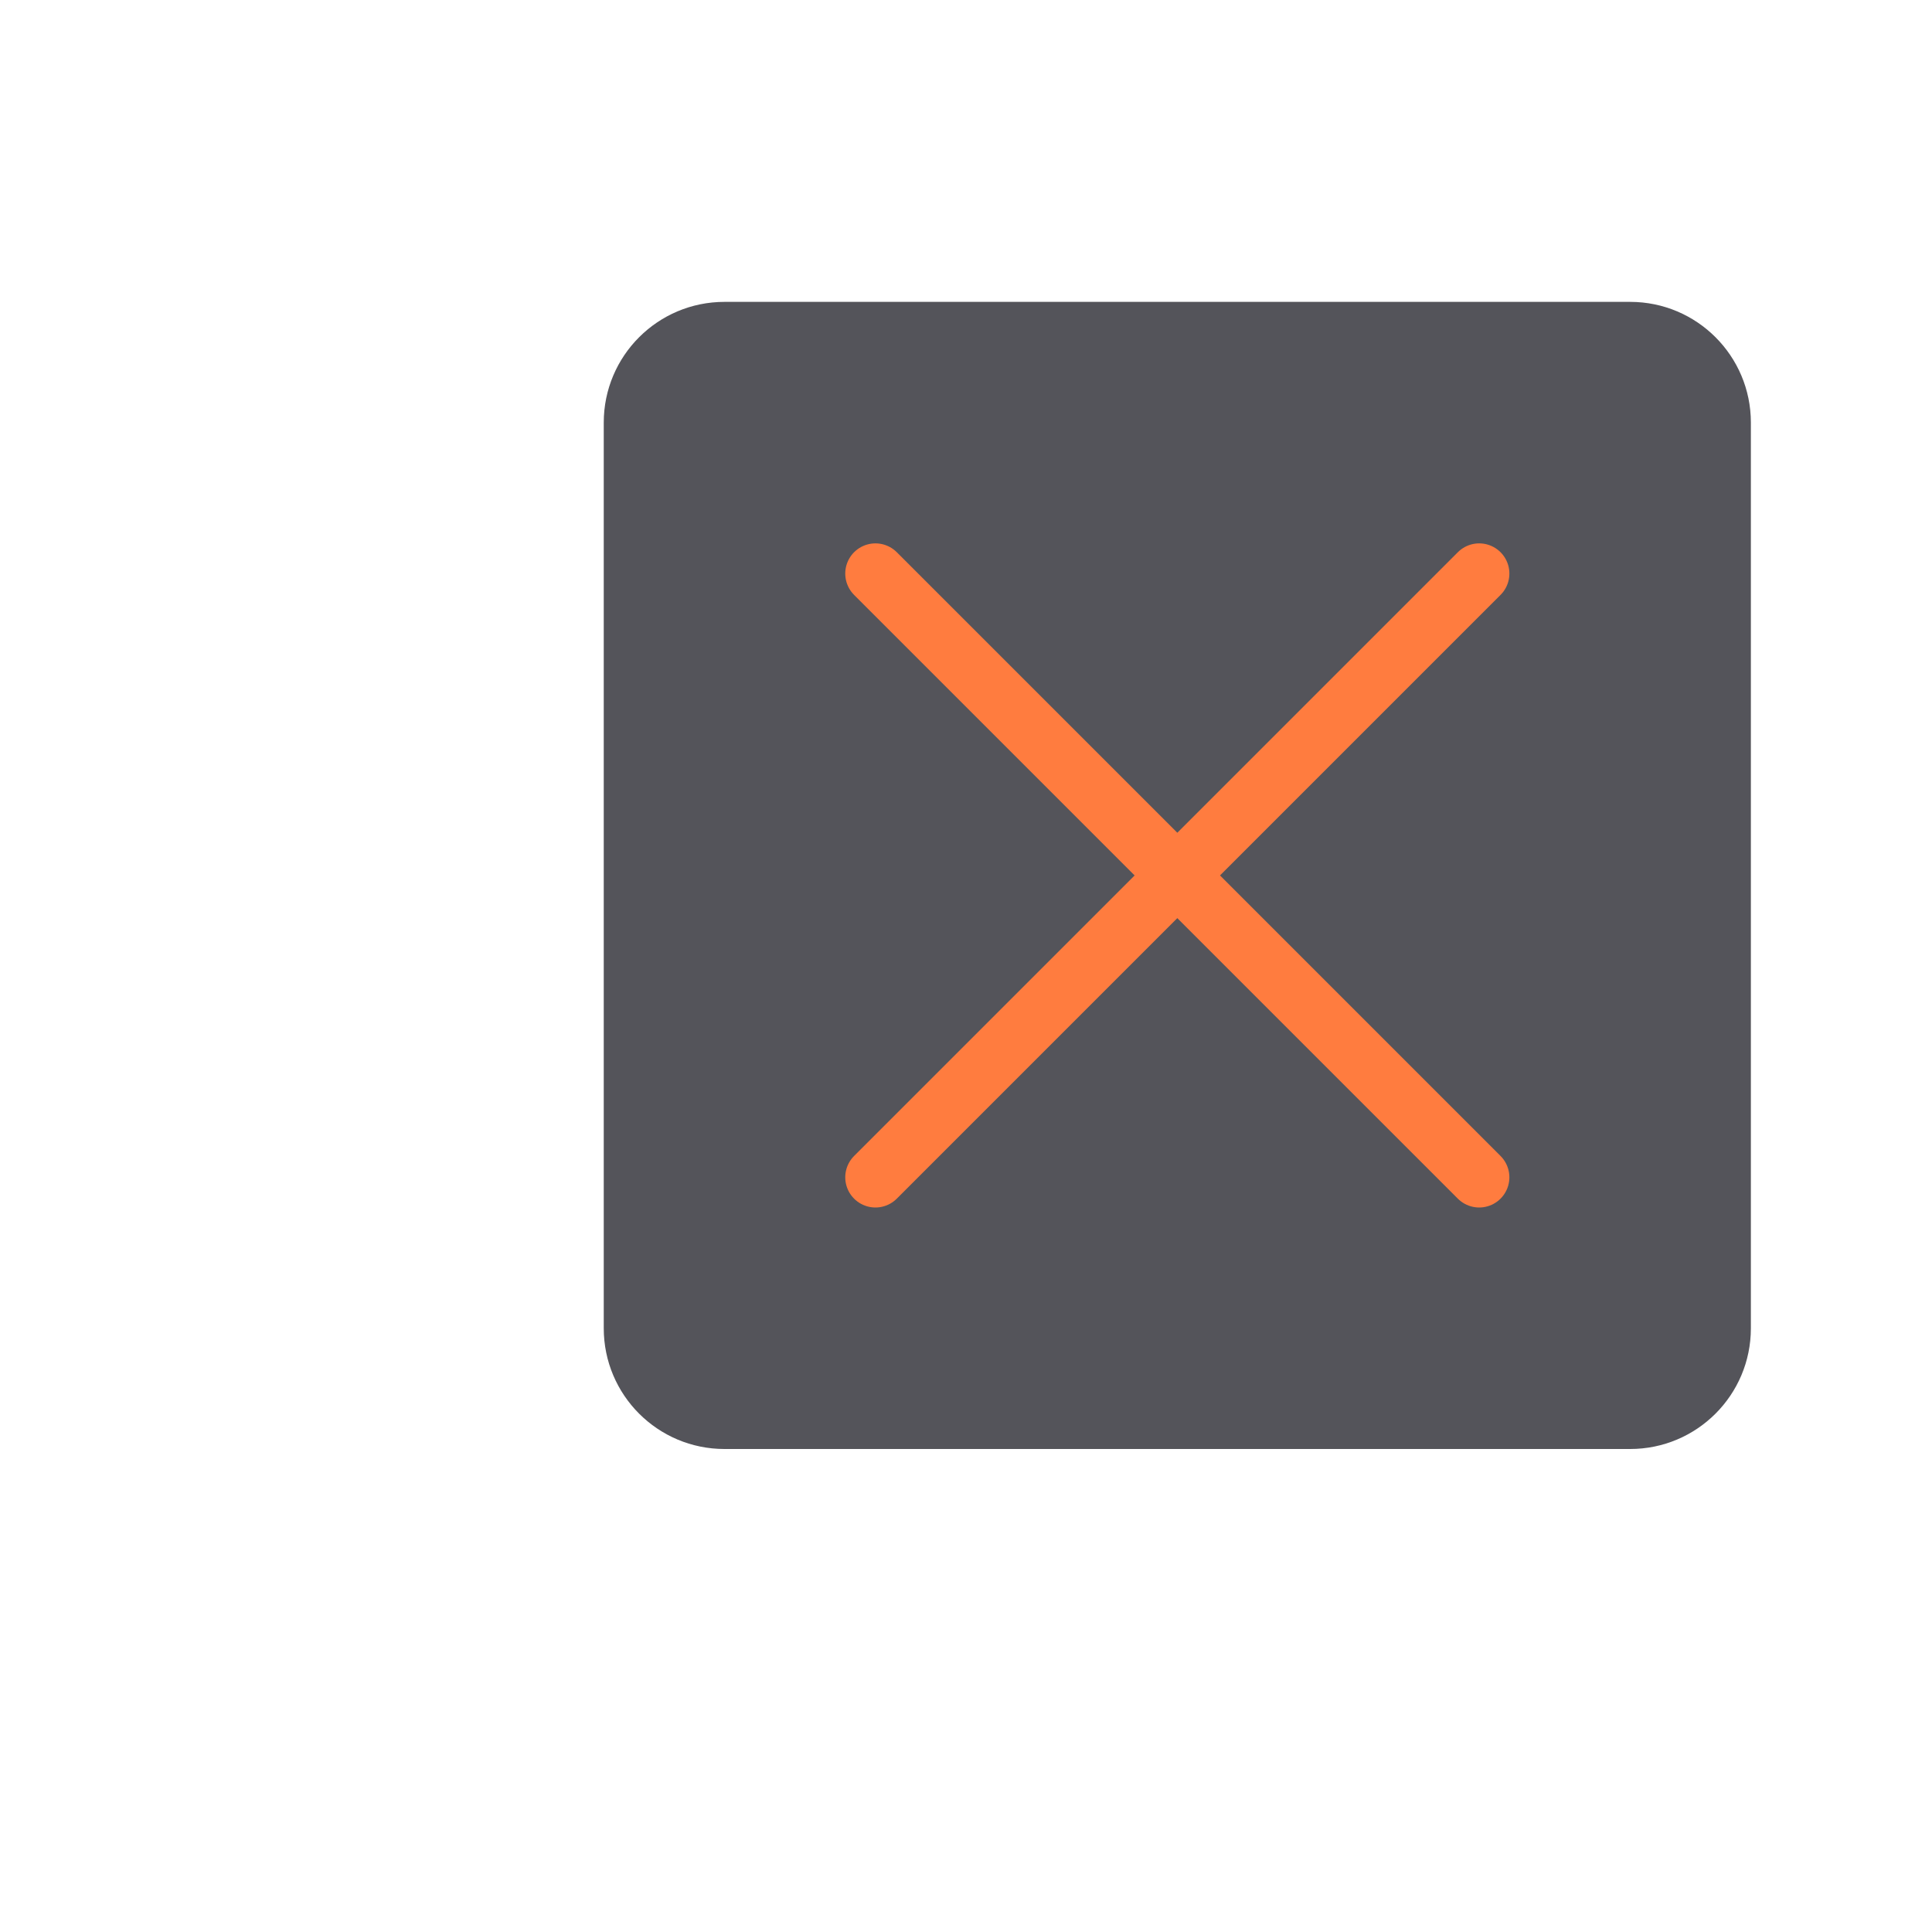 <svg width="32" height="32" viewBox="0 0 32 32" fill="none" xmlns="http://www.w3.org/2000/svg">
<path d="M27 5H12C10.895 5 10 5.895 10 7V22C10 23.105 10.895 24 12 24H27C28.105 24 29 23.105 29 22V7C29 5.895 28.105 5 27 5Z" fill="#54545A"/>
<path d="M14.5 9.5L24.5 19.5" stroke="#FF7C3F" stroke-linecap="round" stroke-linejoin="round"/>
<path d="M14.5 19.5L24.5 9.5" stroke="#FF7C3F" stroke-linecap="round" stroke-linejoin="round"/>
</svg>
